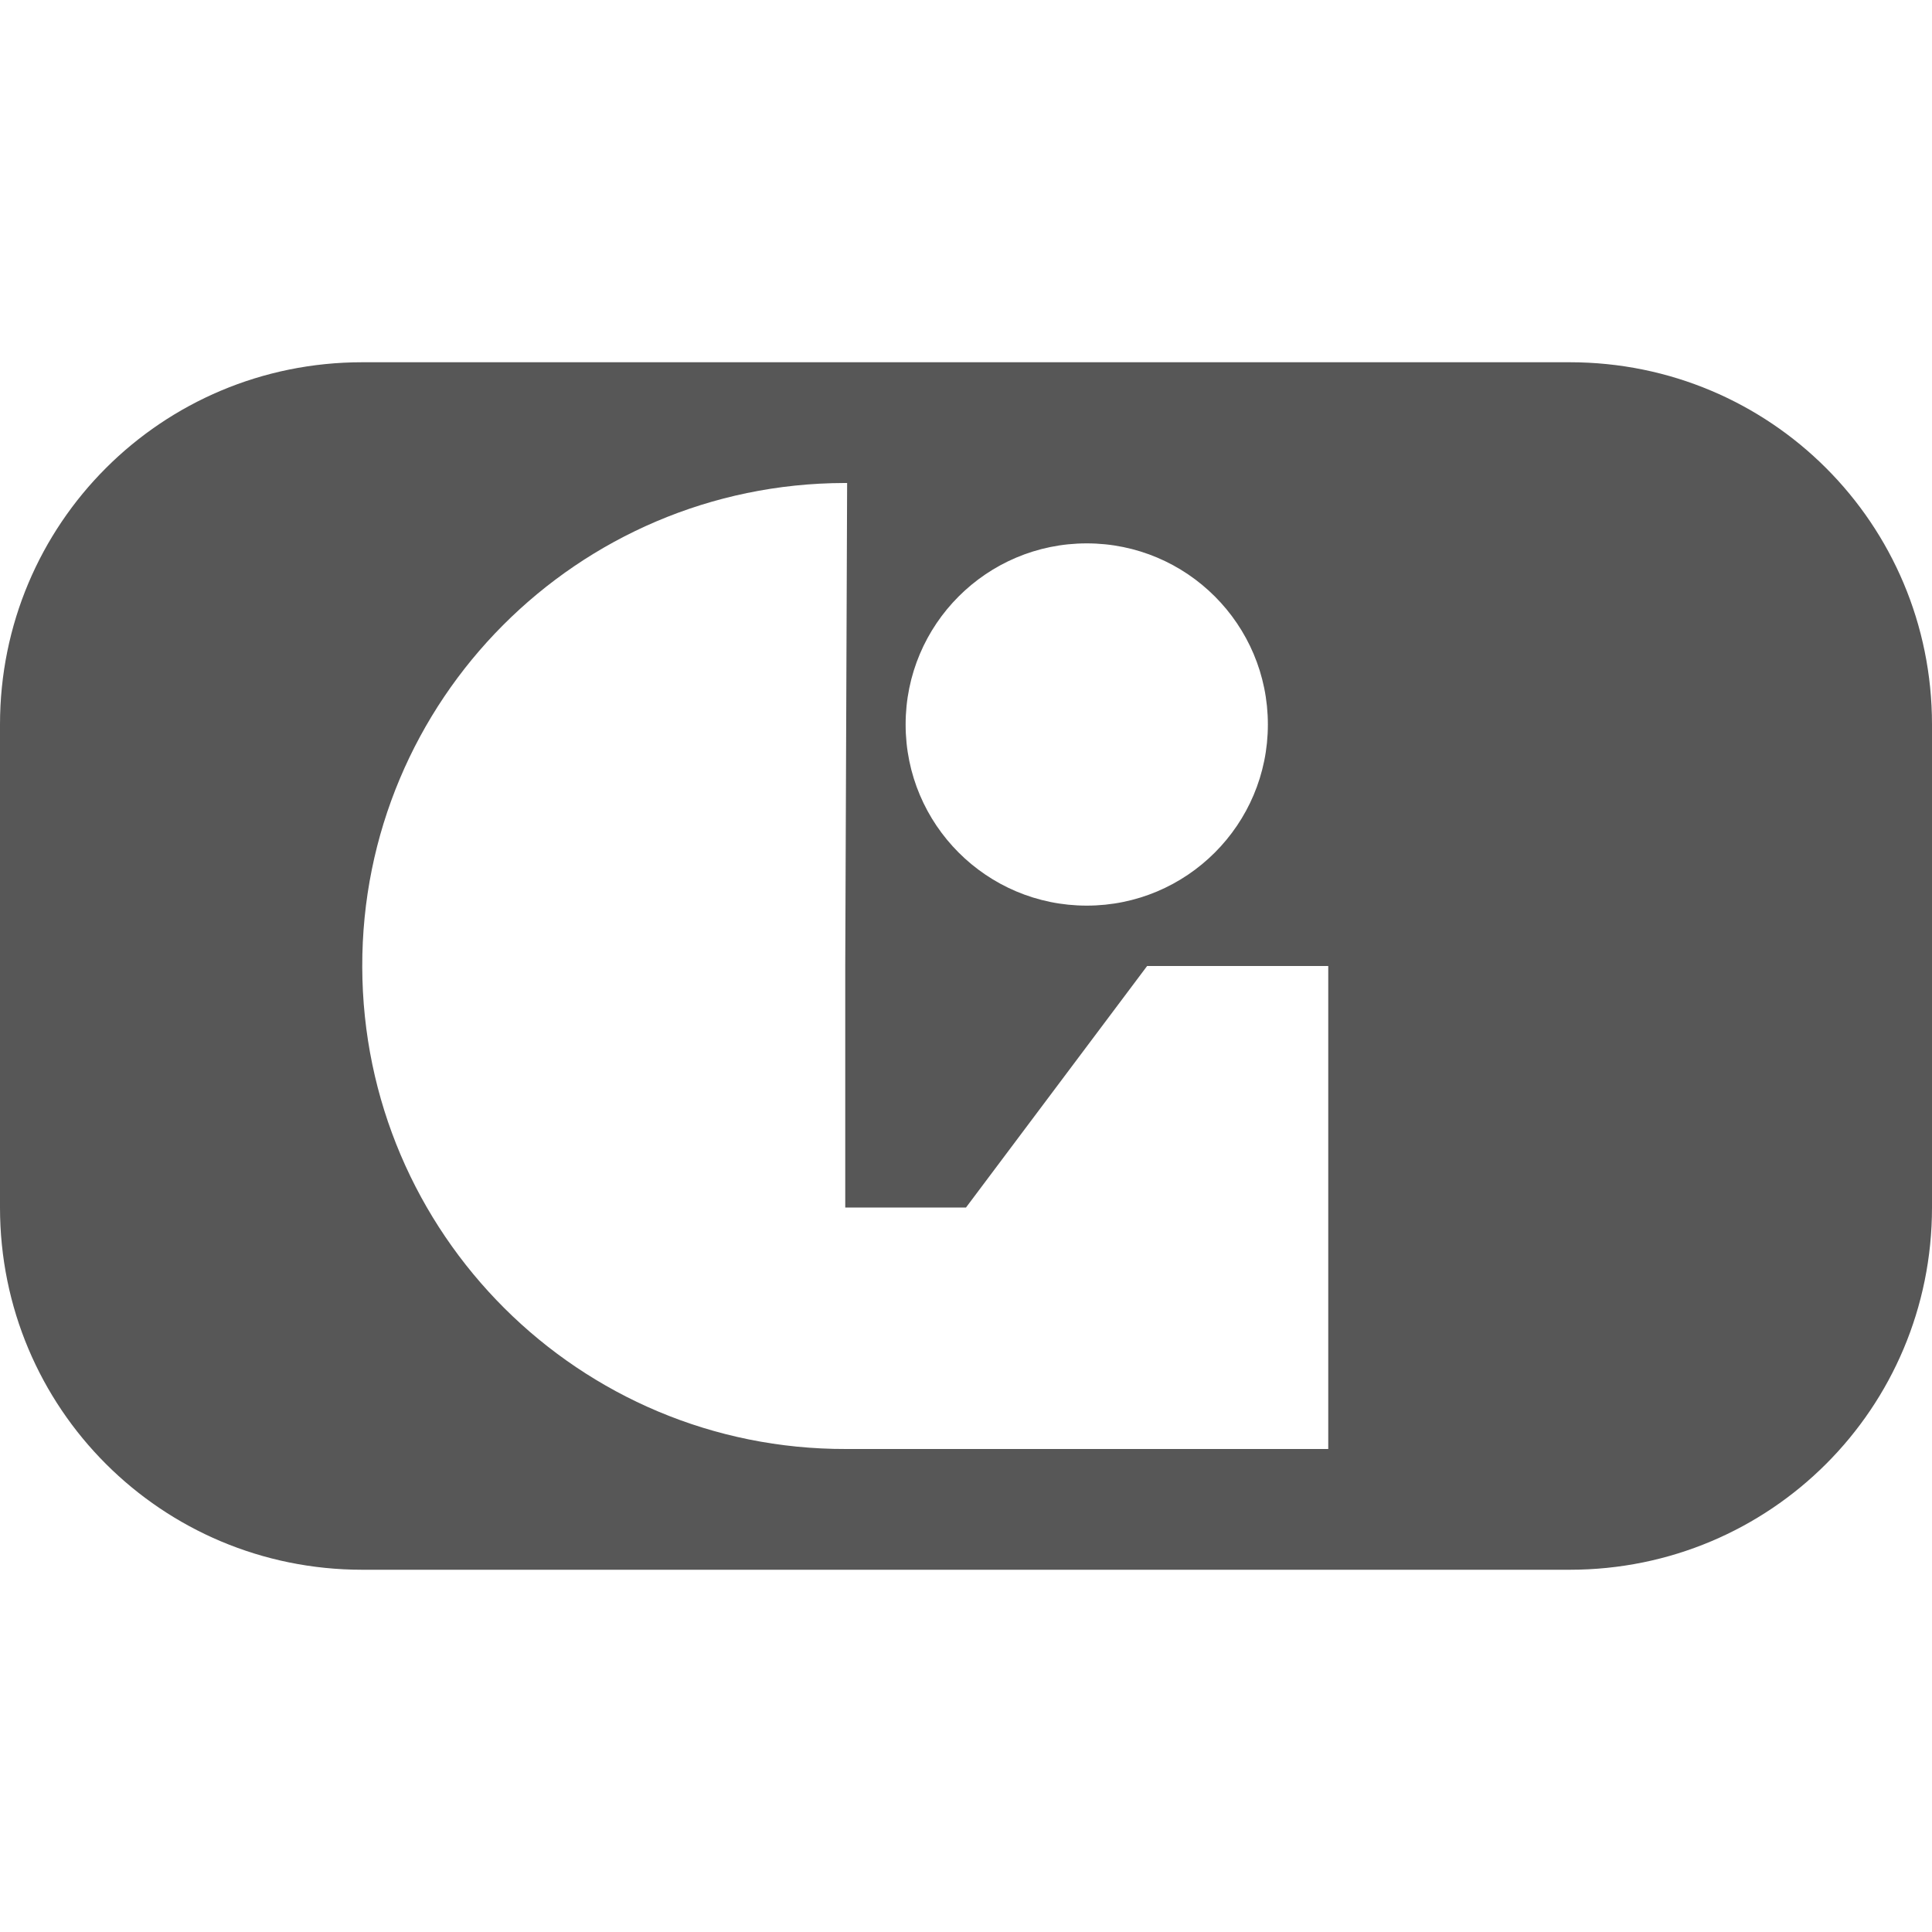 <?xml version="1.0" encoding="UTF-8" standalone="no"?>
<!-- Created with Inkscape (http://www.inkscape.org/) -->

<svg
   xmlns:dc="http://purl.org/dc/elements/1.1/"
   xmlns:cc="http://creativecommons.org/ns#"
   xmlns:rdf="http://www.w3.org/1999/02/22-rdf-syntax-ns#"
   xmlns:svg="http://www.w3.org/2000/svg"
   xmlns="http://www.w3.org/2000/svg"
   xmlns:sodipodi="http://sodipodi.sourceforge.net/DTD/sodipodi-0.dtd"
   xmlns:inkscape="http://www.inkscape.org/namespaces/inkscape"
   width="64px"
   height="64px"
   id="svg2816"
   version="1.1"
   inkscape:version="0.47pre2 r22153"
   sodipodi:docname="New document 2">
  <defs
     id="defs2818">
    <inkscape:perspective
       sodipodi:type="inkscape:persp3d"
       inkscape:vp_x="0 : 32 : 1"
       inkscape:vp_y="0 : 1000 : 0"
       inkscape:vp_z="64 : 32 : 1"
       inkscape:persp3d-origin="32 : 21.333333 : 1"
       id="perspective2824" />
    <inkscape:perspective
       id="perspective2824-8"
       inkscape:persp3d-origin="32 : 21.333333 : 1"
       inkscape:vp_z="64 : 32 : 1"
       inkscape:vp_y="0 : 1000 : 0"
       inkscape:vp_x="0 : 32 : 1"
       sodipodi:type="inkscape:persp3d" />
  </defs>
  <sodipodi:namedview
     id="base"
     pagecolor="#ffffff"
     bordercolor="#666666"
     borderopacity="1.0"
     inkscape:pageopacity="0.0"
     inkscape:pageshadow="2"
     inkscape:zoom="10.9375"
     inkscape:cx="31.908571"
     inkscape:cy="32"
     inkscape:current-layer="layer1"
     showgrid="true"
     inkscape:document-units="px"
     inkscape:grid-bbox="true"
     inkscape:window-width="1126"
     inkscape:window-height="1045"
     inkscape:window-x="519"
     inkscape:window-y="44"
     inkscape:window-maximized="0">
    <inkscape:grid
       type="xygrid"
       id="grid2826"
       empspacing="4"
       visible="true"
       enabled="true"
       snapvisiblegridlinesonly="true" />
  </sodipodi:namedview>
  <g
     id="layer1"
     inkscape:label="Layer 1"
     inkscape:groupmode="layer">
    <path
       style="opacity:0.66;fill:#000000;fill-opacity:1;fill-rule:nonzero;stroke:none"
       d="M 12 12 C 5.352 12 -5.7824116e-19 17.352 0 24 L 0 40 C 0 46.648 5.352 52 12 52 L 52 52 C 58.648 52 64 46.648 64 40 L 64 24 C 64 17.352 58.648 12 52 12 L 12 12 z M 27.969 16 C 28.008 16 28.023 16 28.062 16 L 28 32 L 28 40 L 32 40 L 38 32 L 44 32 L 44 40 L 44 48 L 28.031 48 C 19.195 48.023 12.023 40.868 12 32.031 C 11.977 23.195 19.132 16.023 27.969 16 z M 36 18 C 39.314 18 42 20.686 42 24 C 42 27.314 39.314 30 36 30 C 32.686 30 30 27.314 30 24 C 30 20.686 32.686 18 36 18 z "
       id="rect2828" />
  </g>
</svg>
